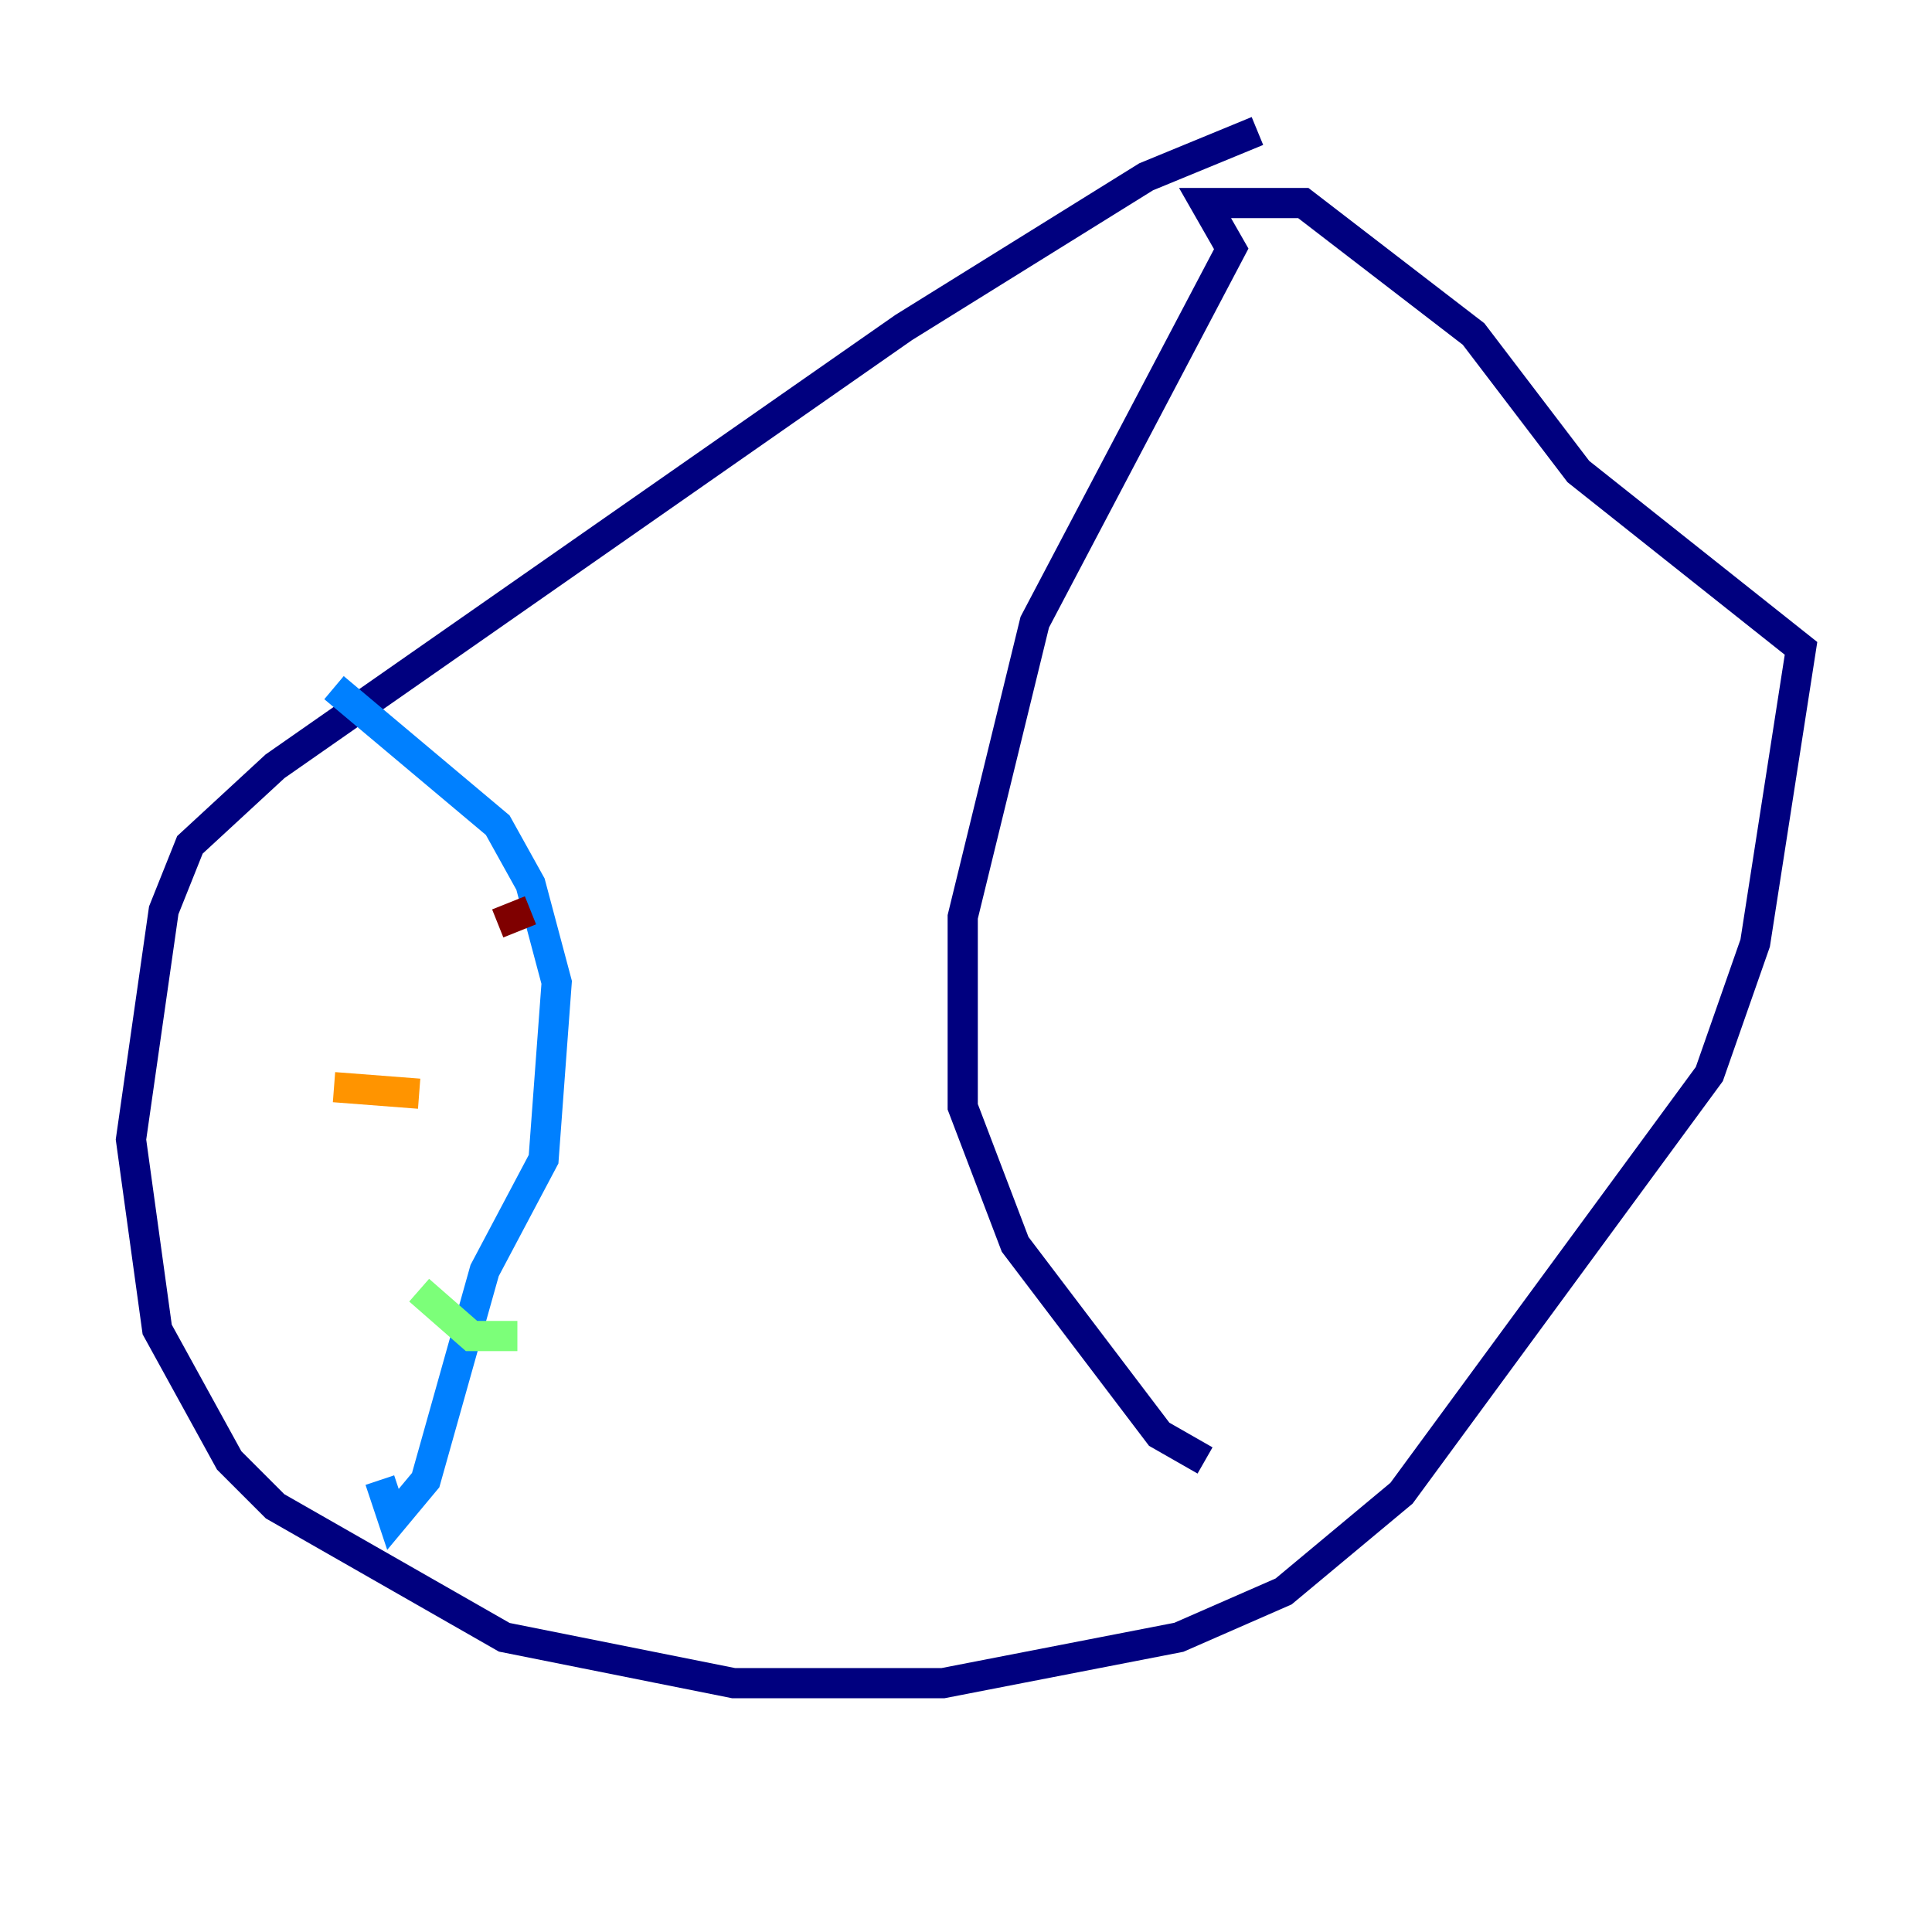 <?xml version="1.0" encoding="utf-8" ?>
<svg baseProfile="tiny" height="128" version="1.2" viewBox="0,0,128,128" width="128" xmlns="http://www.w3.org/2000/svg" xmlns:ev="http://www.w3.org/2001/xml-events" xmlns:xlink="http://www.w3.org/1999/xlink"><defs /><polyline fill="none" points="83.308,8.678 75.932,11.715 59.878,21.695 18.224,50.766 12.583,55.973 10.848,60.312 8.678,75.498 10.414,88.081 15.186,96.759 18.224,99.797 33.41,108.475 48.597,111.512 62.481,111.512 78.102,108.475 85.044,105.437 92.854,98.929 113.248,71.159 116.285,62.481 119.322,42.956 104.57,31.241 97.627,22.129 86.346,13.451 79.837,13.451 81.573,16.488 68.556,41.22 63.783,60.746 63.783,73.329 67.254,82.441 76.8,95.024 79.837,96.759" stroke="#00007f" stroke-width="2" /><polyline fill="none" points="22.129,45.559 32.976,54.671 35.146,58.576 36.881,65.085 36.014,76.8 32.108,84.176 28.203,98.061 26.034,100.664 25.166,98.061" stroke="#0080ff" stroke-width="2" /><polyline fill="none" points="27.77,85.478 31.241,88.515 34.278,88.515" stroke="#7cff79" stroke-width="2" /><polyline fill="none" points="22.129,72.027 27.77,72.461" stroke="#ff9400" stroke-width="2" /><polyline fill="none" points="32.976,61.18 35.146,60.312" stroke="#7f0000" stroke-width="2" /></svg>